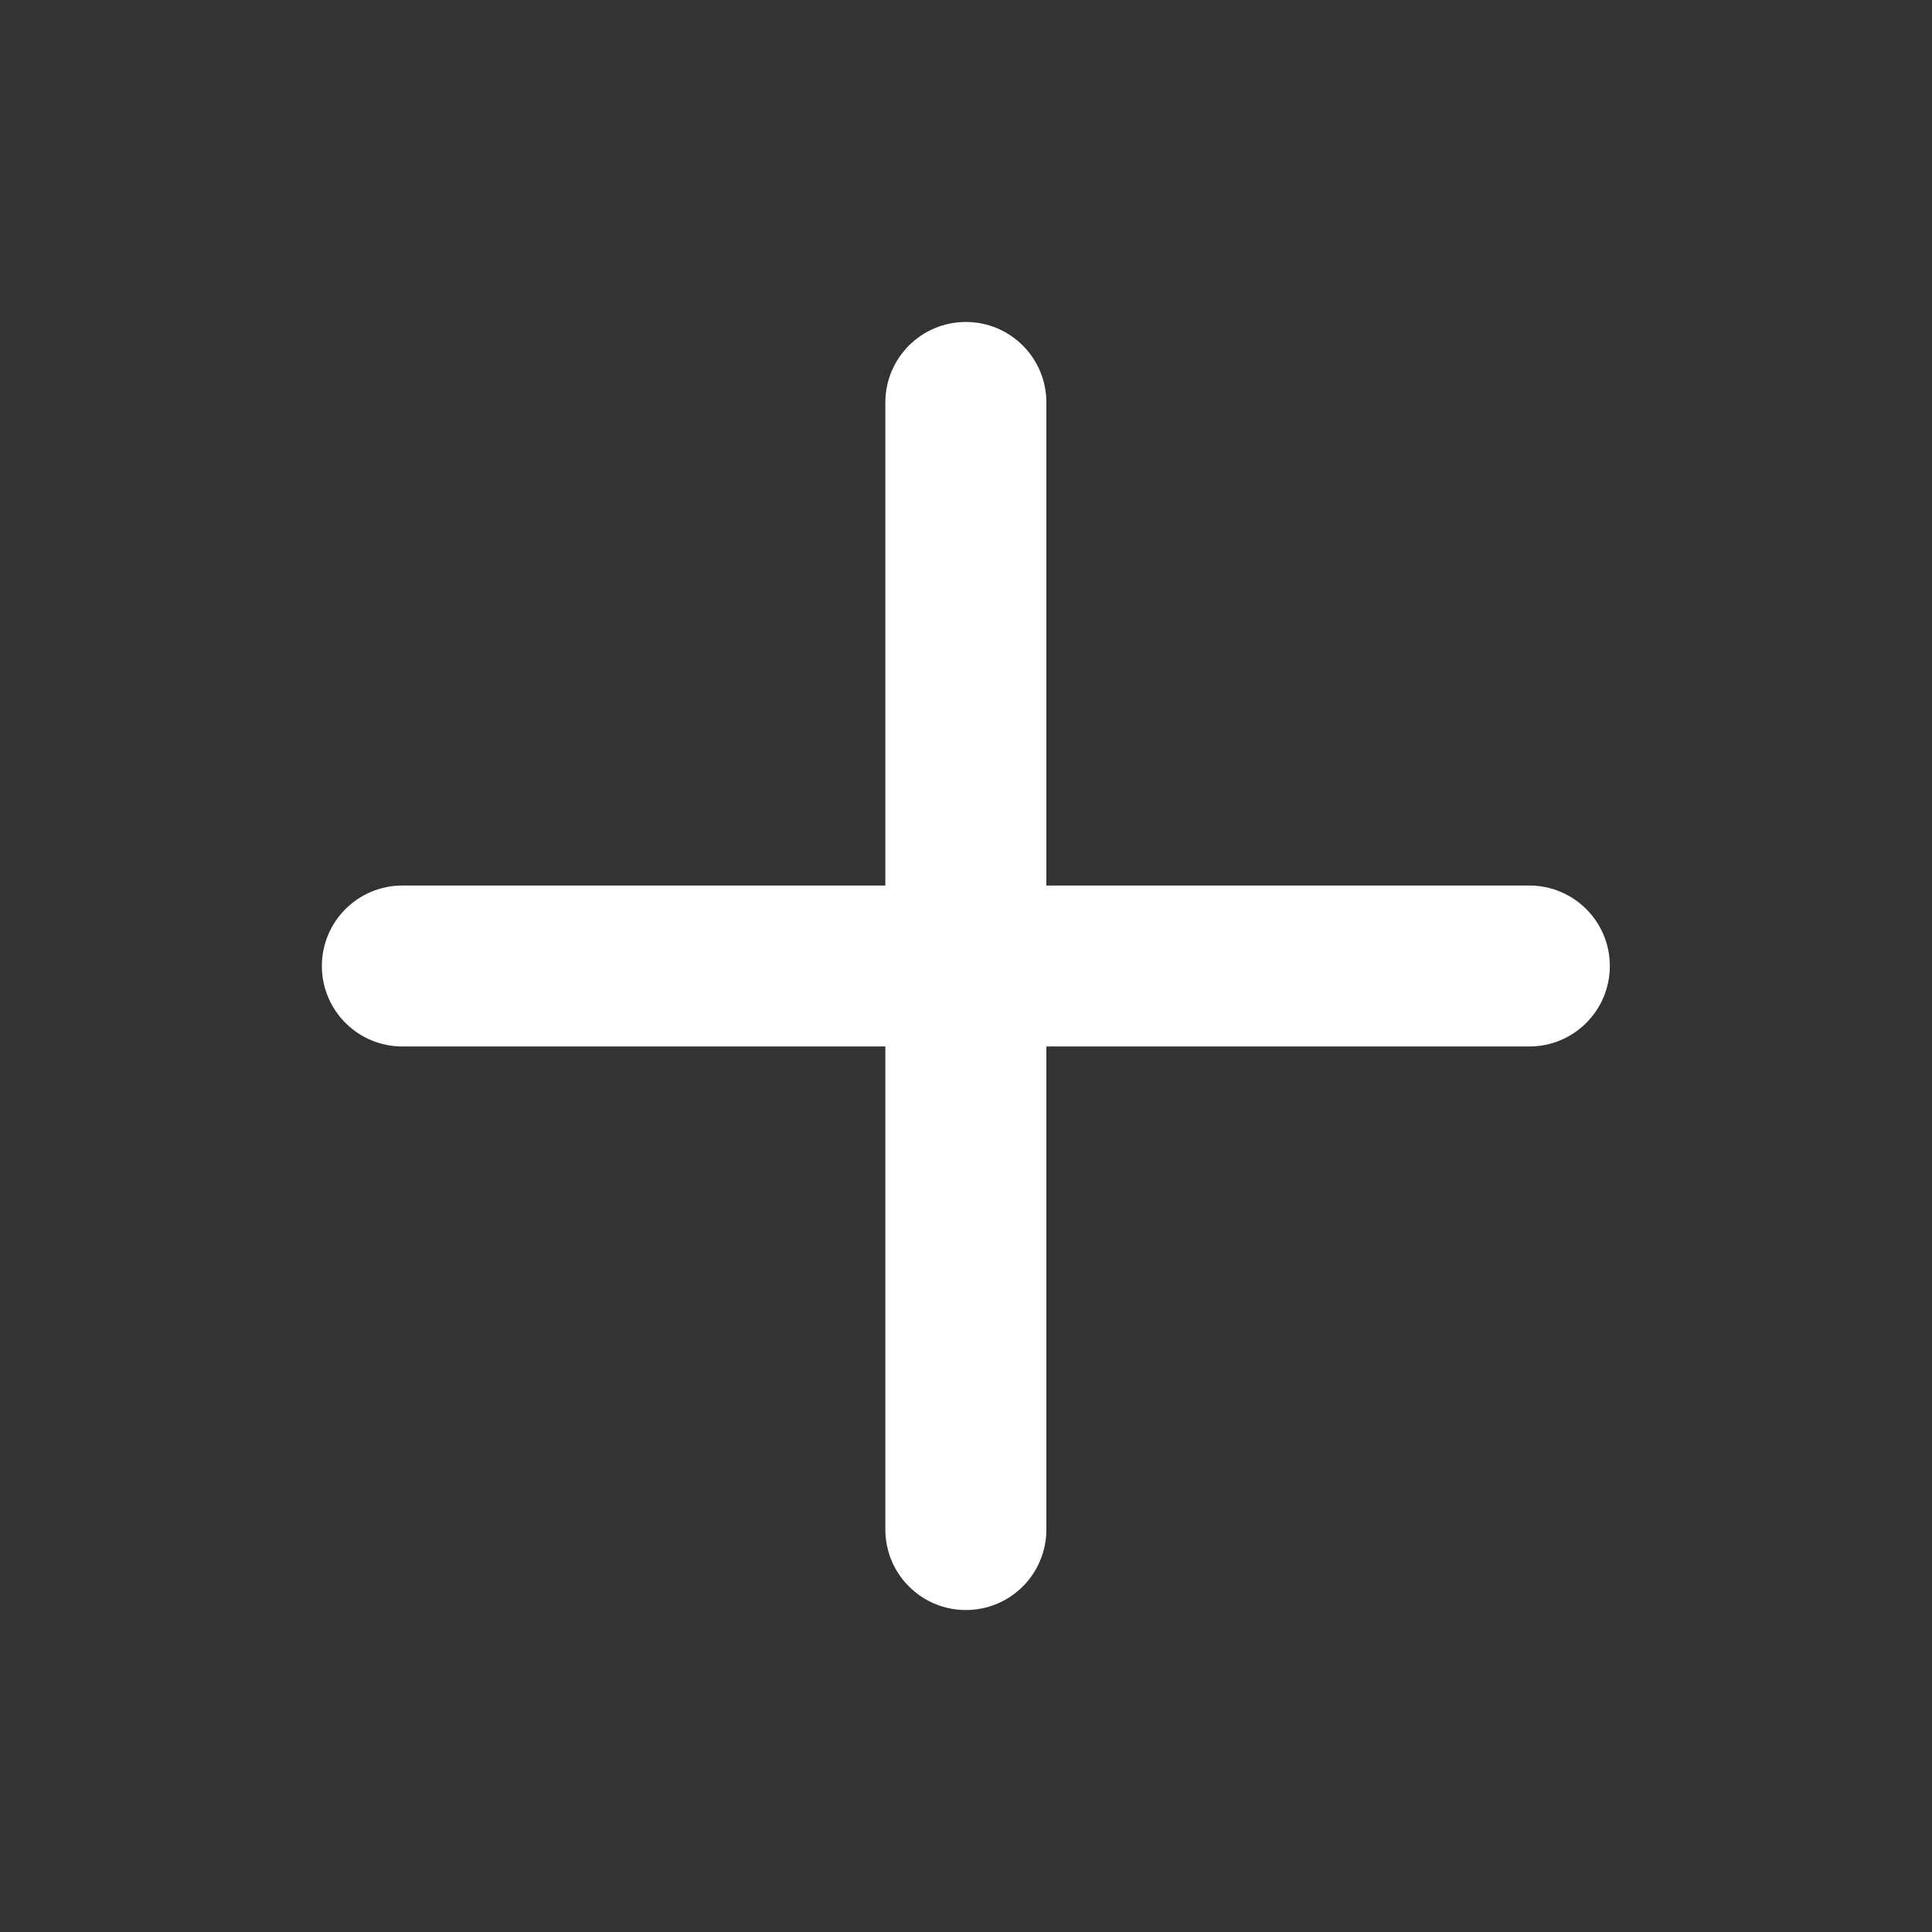 <svg width="20" height="20" viewBox="0 0 20 20" fill="none" xmlns="http://www.w3.org/2000/svg">
<rect x="0" y="0" width="20" height="20" fill="#333333" stroke="none"/>
<path d="M10.832 4.167C10.832 3.706 10.459 3.333 9.999 3.333C9.538 3.333 9.165 3.706 9.165 4.167V9.167H4.165C3.705 9.167 3.332 9.54 3.332 10C3.332 10.46 3.705 10.833 4.165 10.833H9.165V15.833C9.165 16.294 9.538 16.667 9.999 16.667C10.459 16.667 10.832 16.294 10.832 15.833V10.833H15.832C16.292 10.833 16.665 10.46 16.665 10C16.665 9.54 16.292 9.167 15.832 9.167H10.832V4.167Z" fill="white"/>
</svg>
